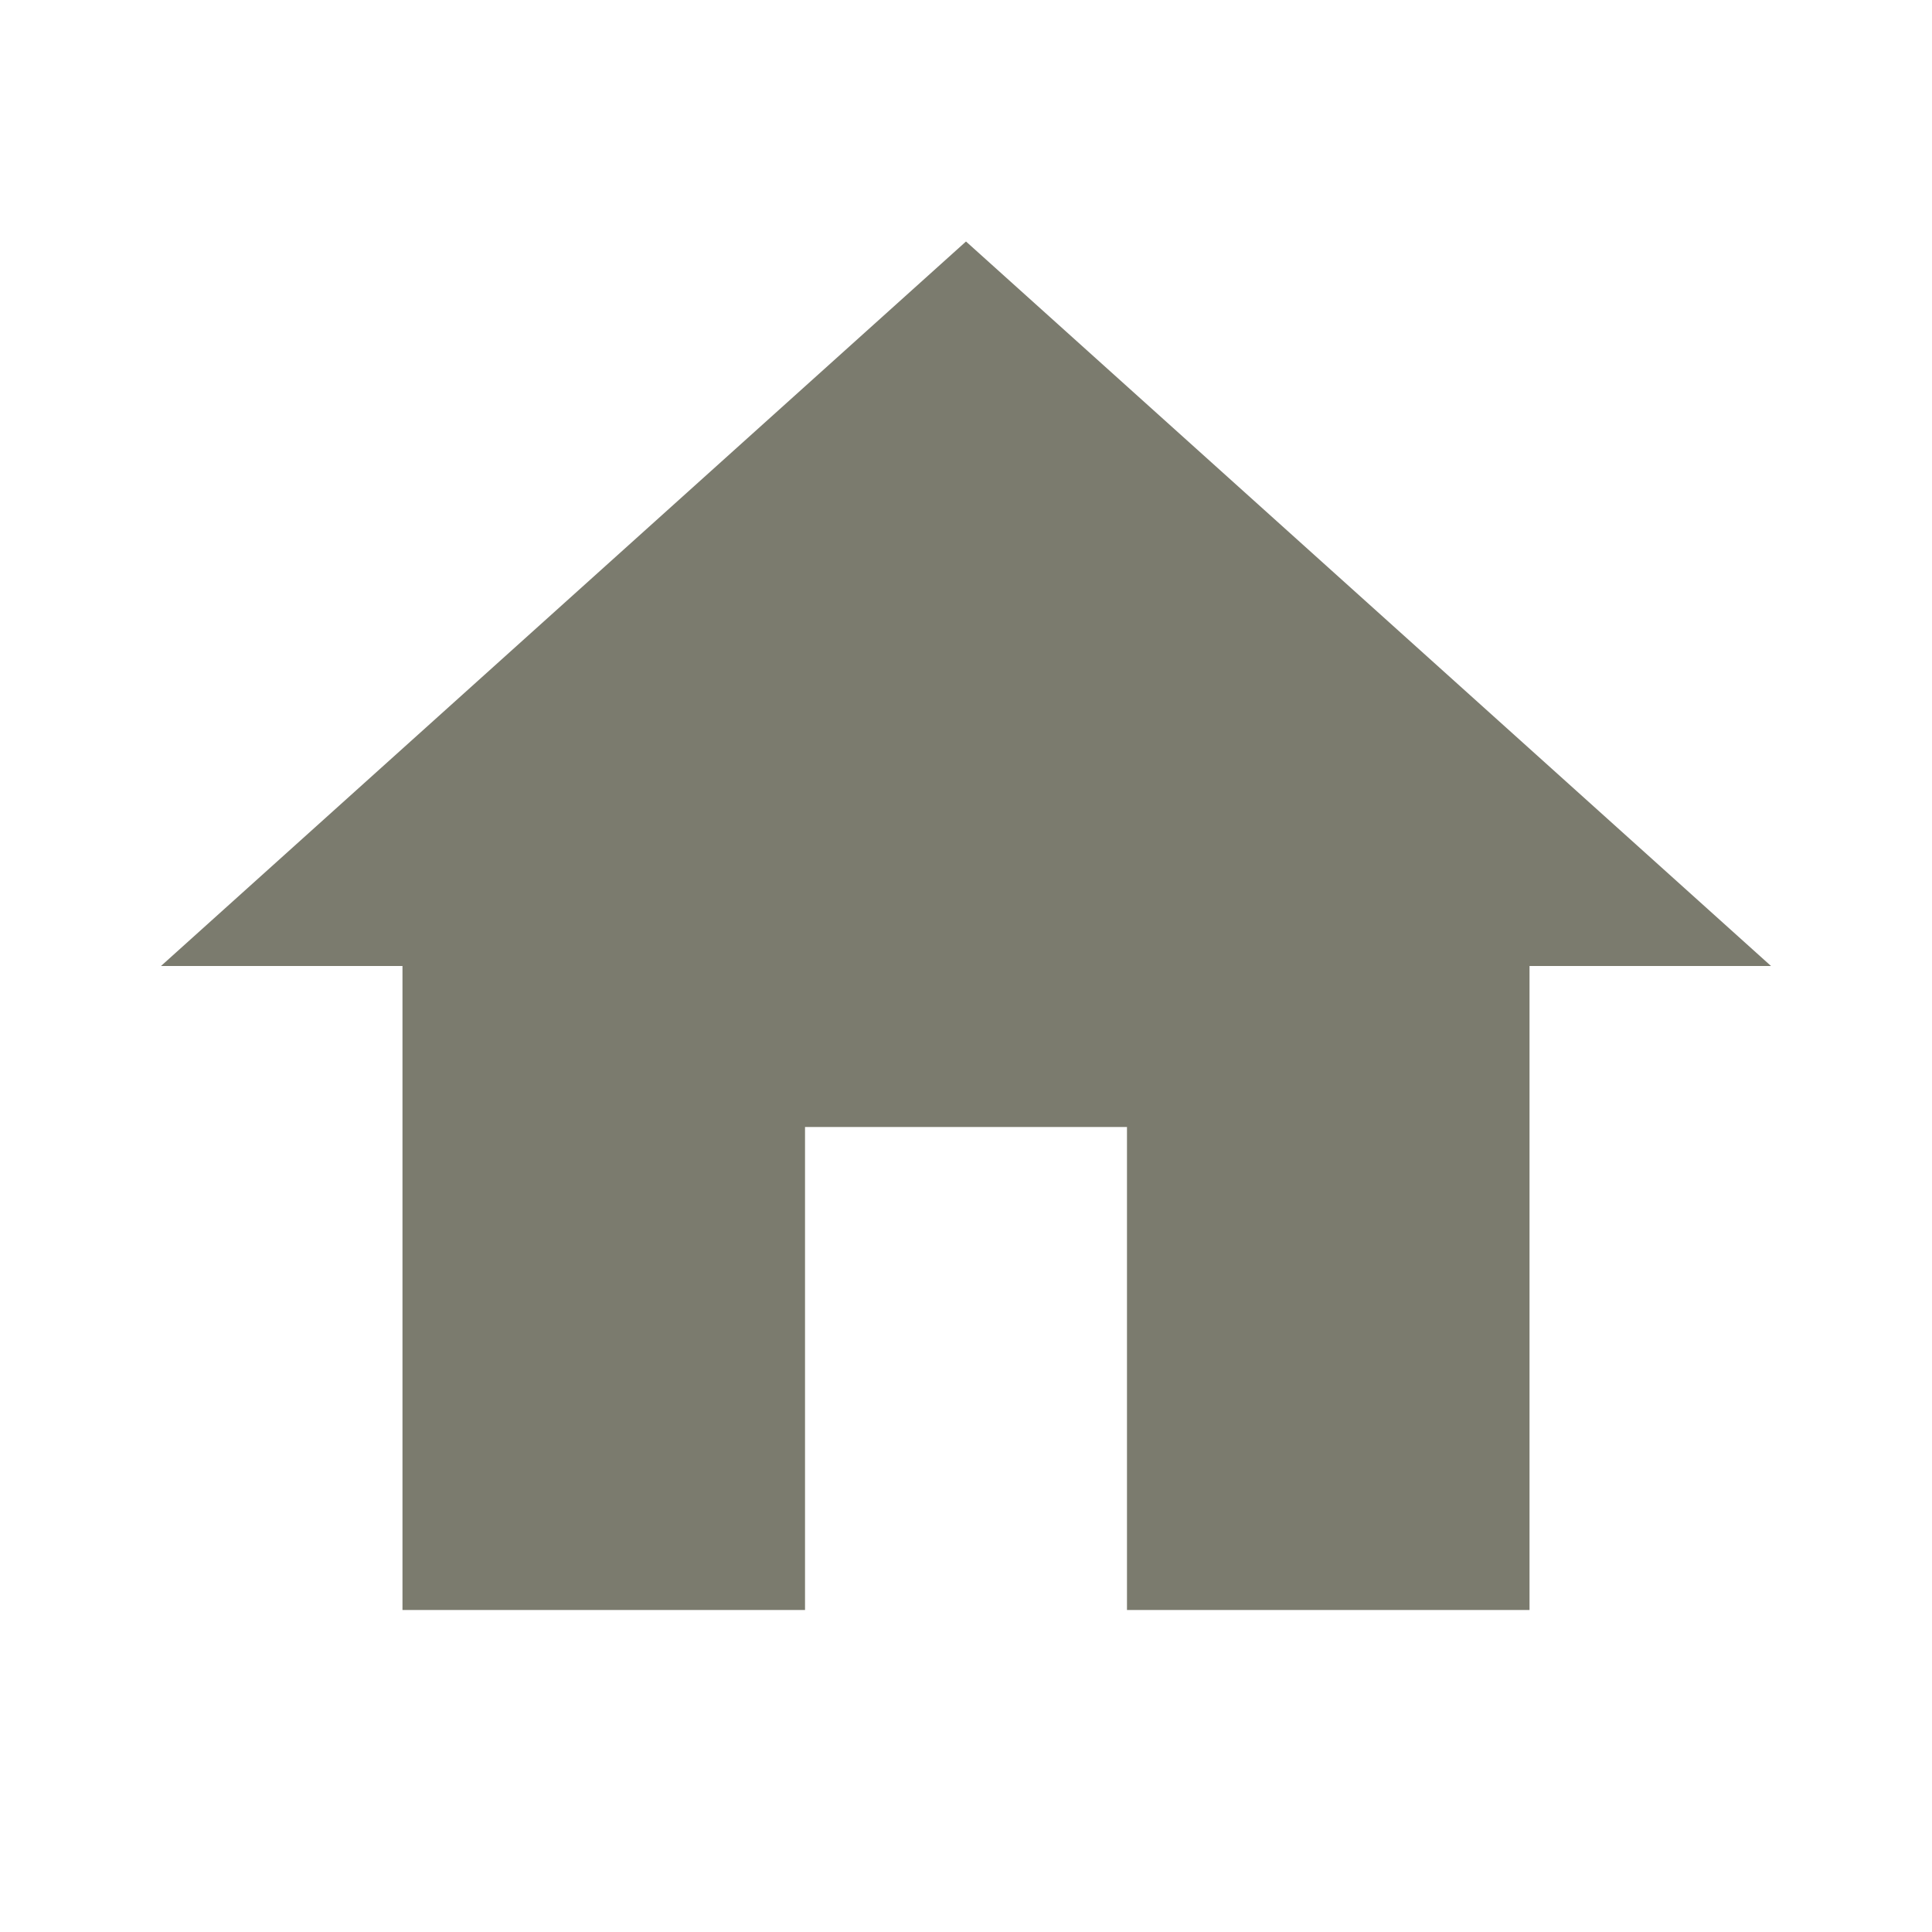 <svg width="28" height="28" viewBox="0 0 28 28" fill="none" xmlns="http://www.w3.org/2000/svg">
<g clip-path="url(#clip0_5_380)">
<path d="M11.667 23.333V16.333H16.333V23.333H22.167V14H25.667L14 3.5L2.333 14H5.833V23.333H11.667Z" fill="#7B7B6E"/>
</g>
<defs>
<clipPath id="clip0_5_380">
<rect width="28" height="28" fill="white"/>
</clipPath>
</defs>
</svg>
